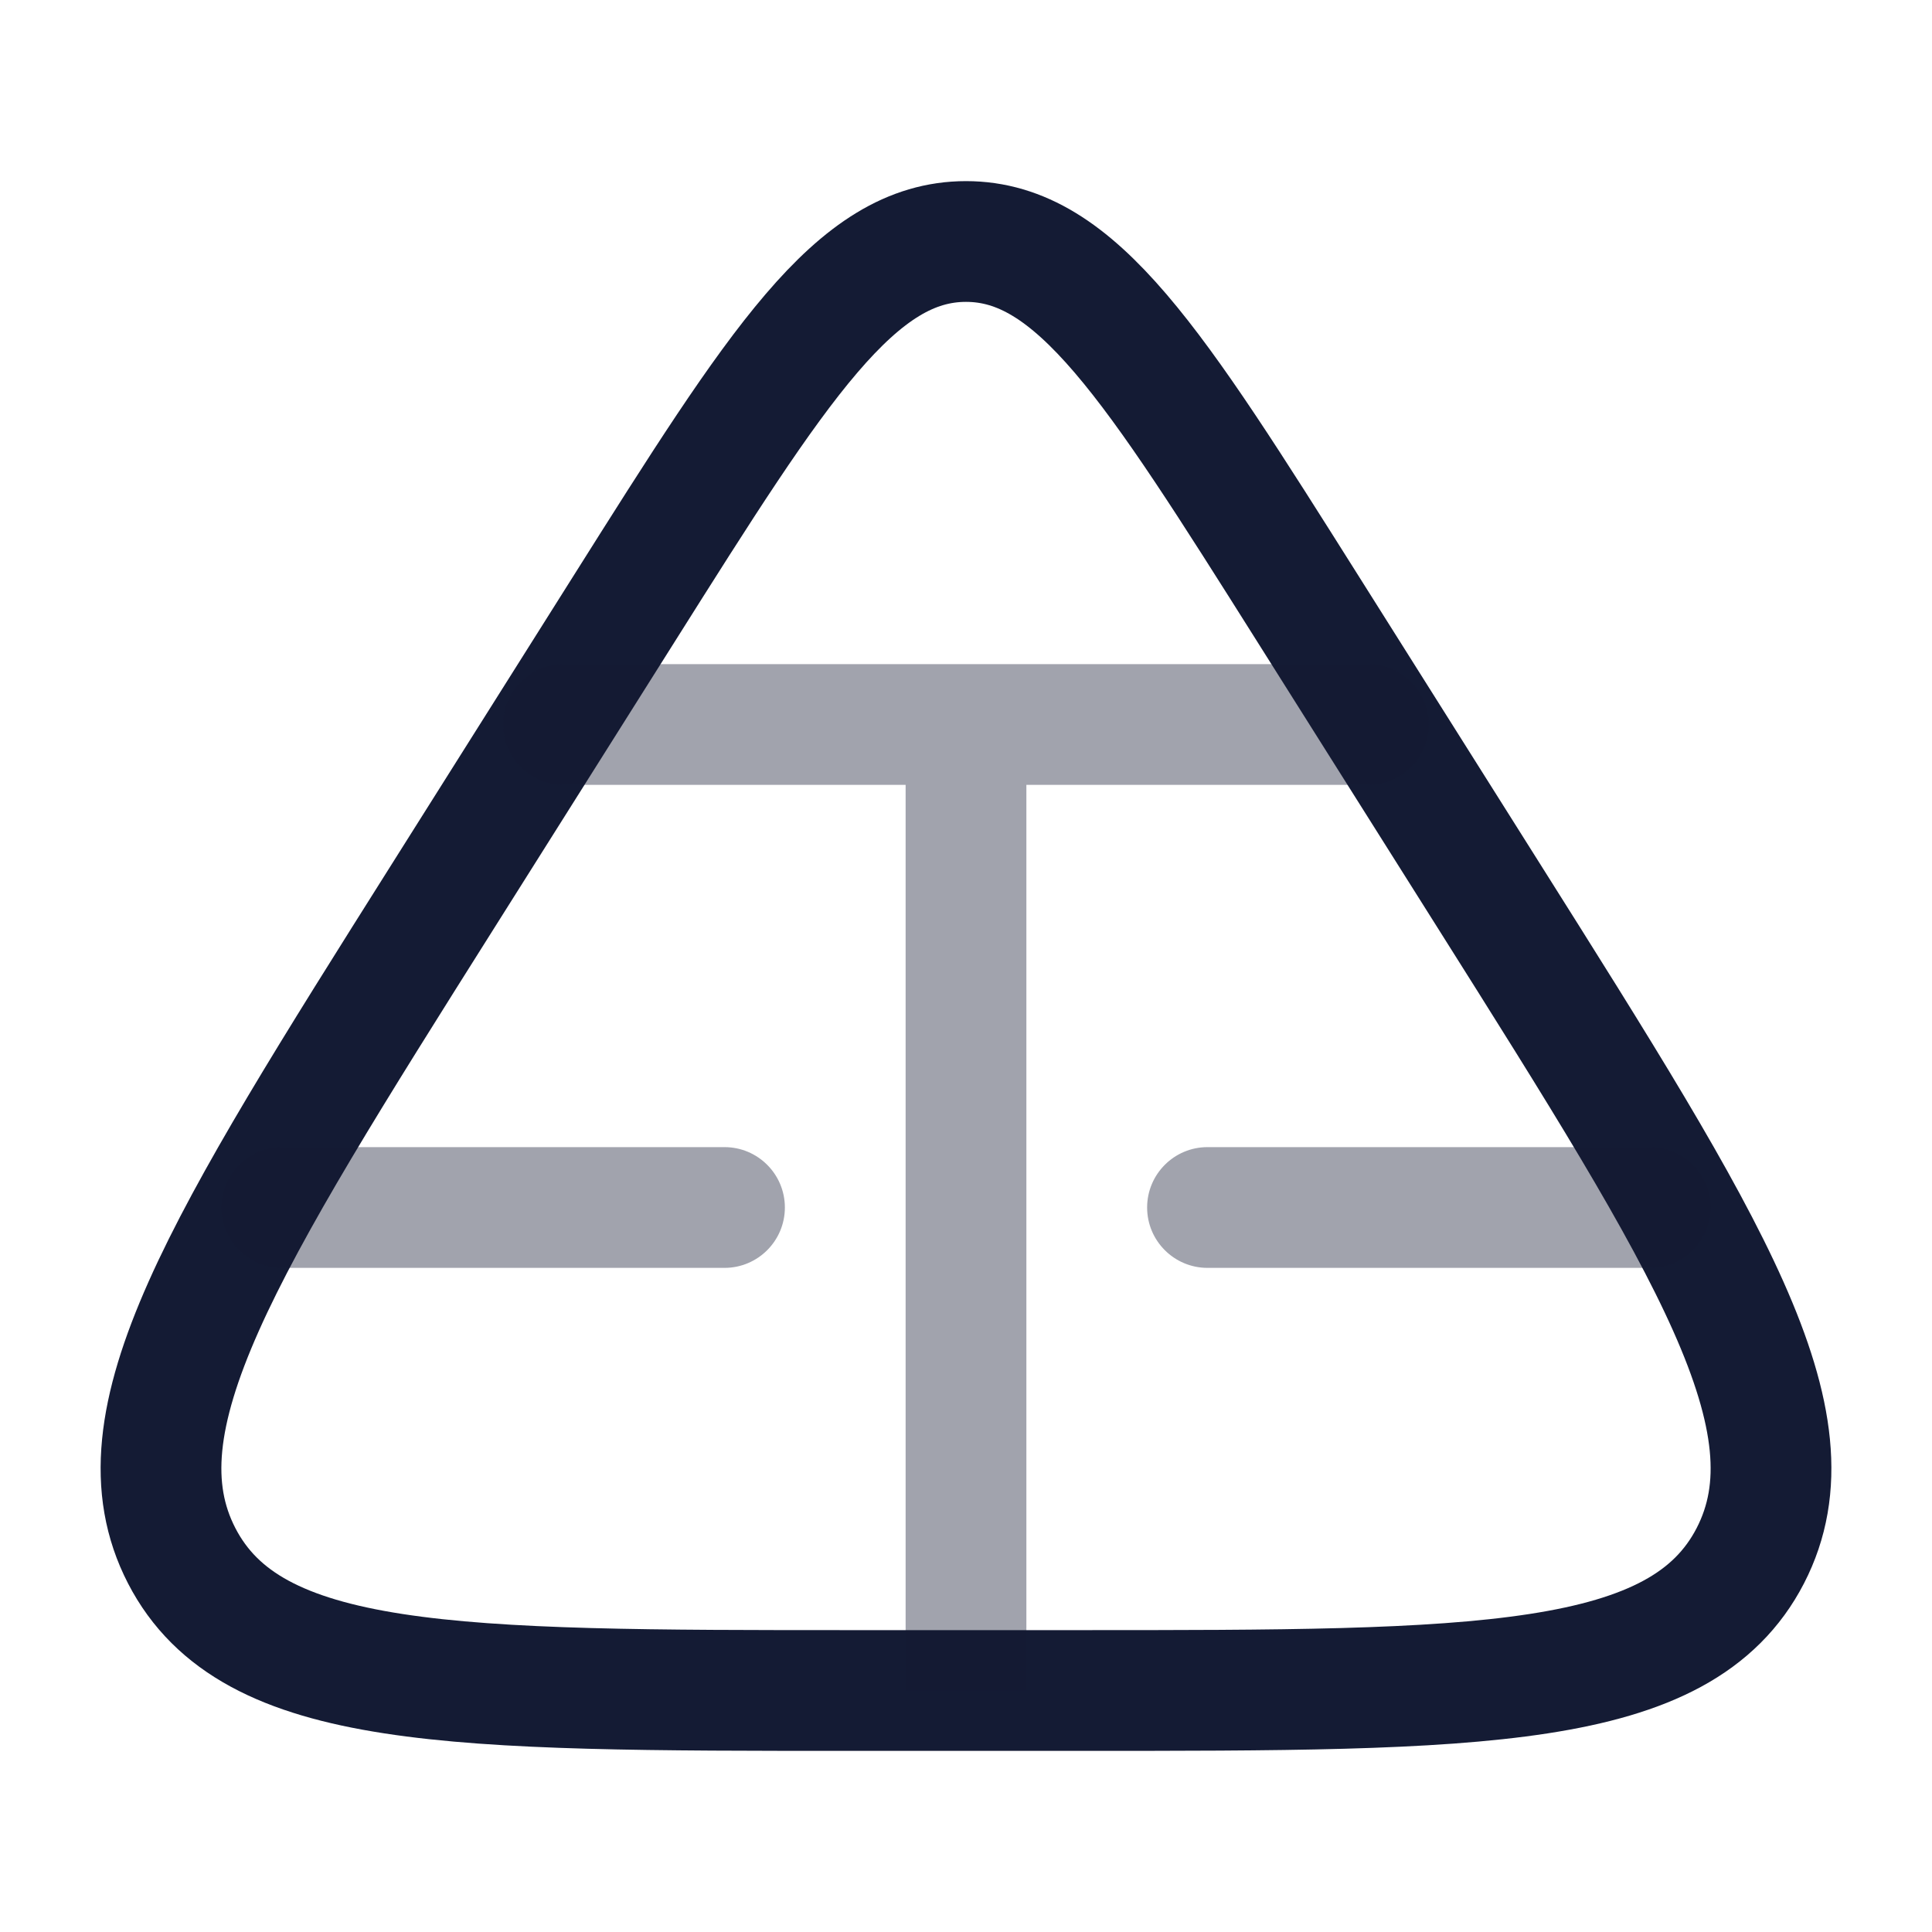 <svg width="24" height="24" viewBox="0 0 24 24" fill="none" xmlns="http://www.w3.org/2000/svg">
<path d="M7.75 7.567C9.669 4.522 10.629 3 12 3C13.371 3 14.331 4.522 16.25 7.567L18.494 11.127C21.236 15.477 22.607 17.652 21.743 19.326C20.878 21 18.383 21 13.394 21H10.606C5.617 21 3.122 21 2.257 19.326C1.393 17.652 2.764 15.477 5.506 11.127L7.75 7.567Z" stroke="#141B34" stroke-width="1.5" stroke-linejoin="round"/>
<path opacity="0.4" d="M7 8.25C6.586 8.25 6.25 8.586 6.25 9C6.25 9.414 6.586 9.75 7 9.75V8.25ZM17 9.75C17.414 9.75 17.75 9.414 17.75 9C17.75 8.586 17.414 8.25 17 8.25V9.75ZM3.5 14.25C3.086 14.25 2.75 14.586 2.75 15C2.75 15.414 3.086 15.75 3.5 15.75V14.25ZM9 15.75C9.414 15.75 9.75 15.414 9.75 15C9.75 14.586 9.414 14.25 9 14.25V15.75ZM15 14.25C14.586 14.25 14.25 14.586 14.25 15C14.25 15.414 14.586 15.75 15 15.75V14.25ZM20.5 15.75C20.914 15.75 21.25 15.414 21.25 15C21.25 14.586 20.914 14.25 20.5 14.25V15.75ZM7 9.75H17V8.25H7V9.75ZM3.5 15.75H9V14.25H3.5V15.75ZM15 15.75H20.5V14.25H15V15.75ZM11.25 9L11.25 21H12.75L12.75 9L11.25 9Z" fill="#141B34"/>
</svg>
